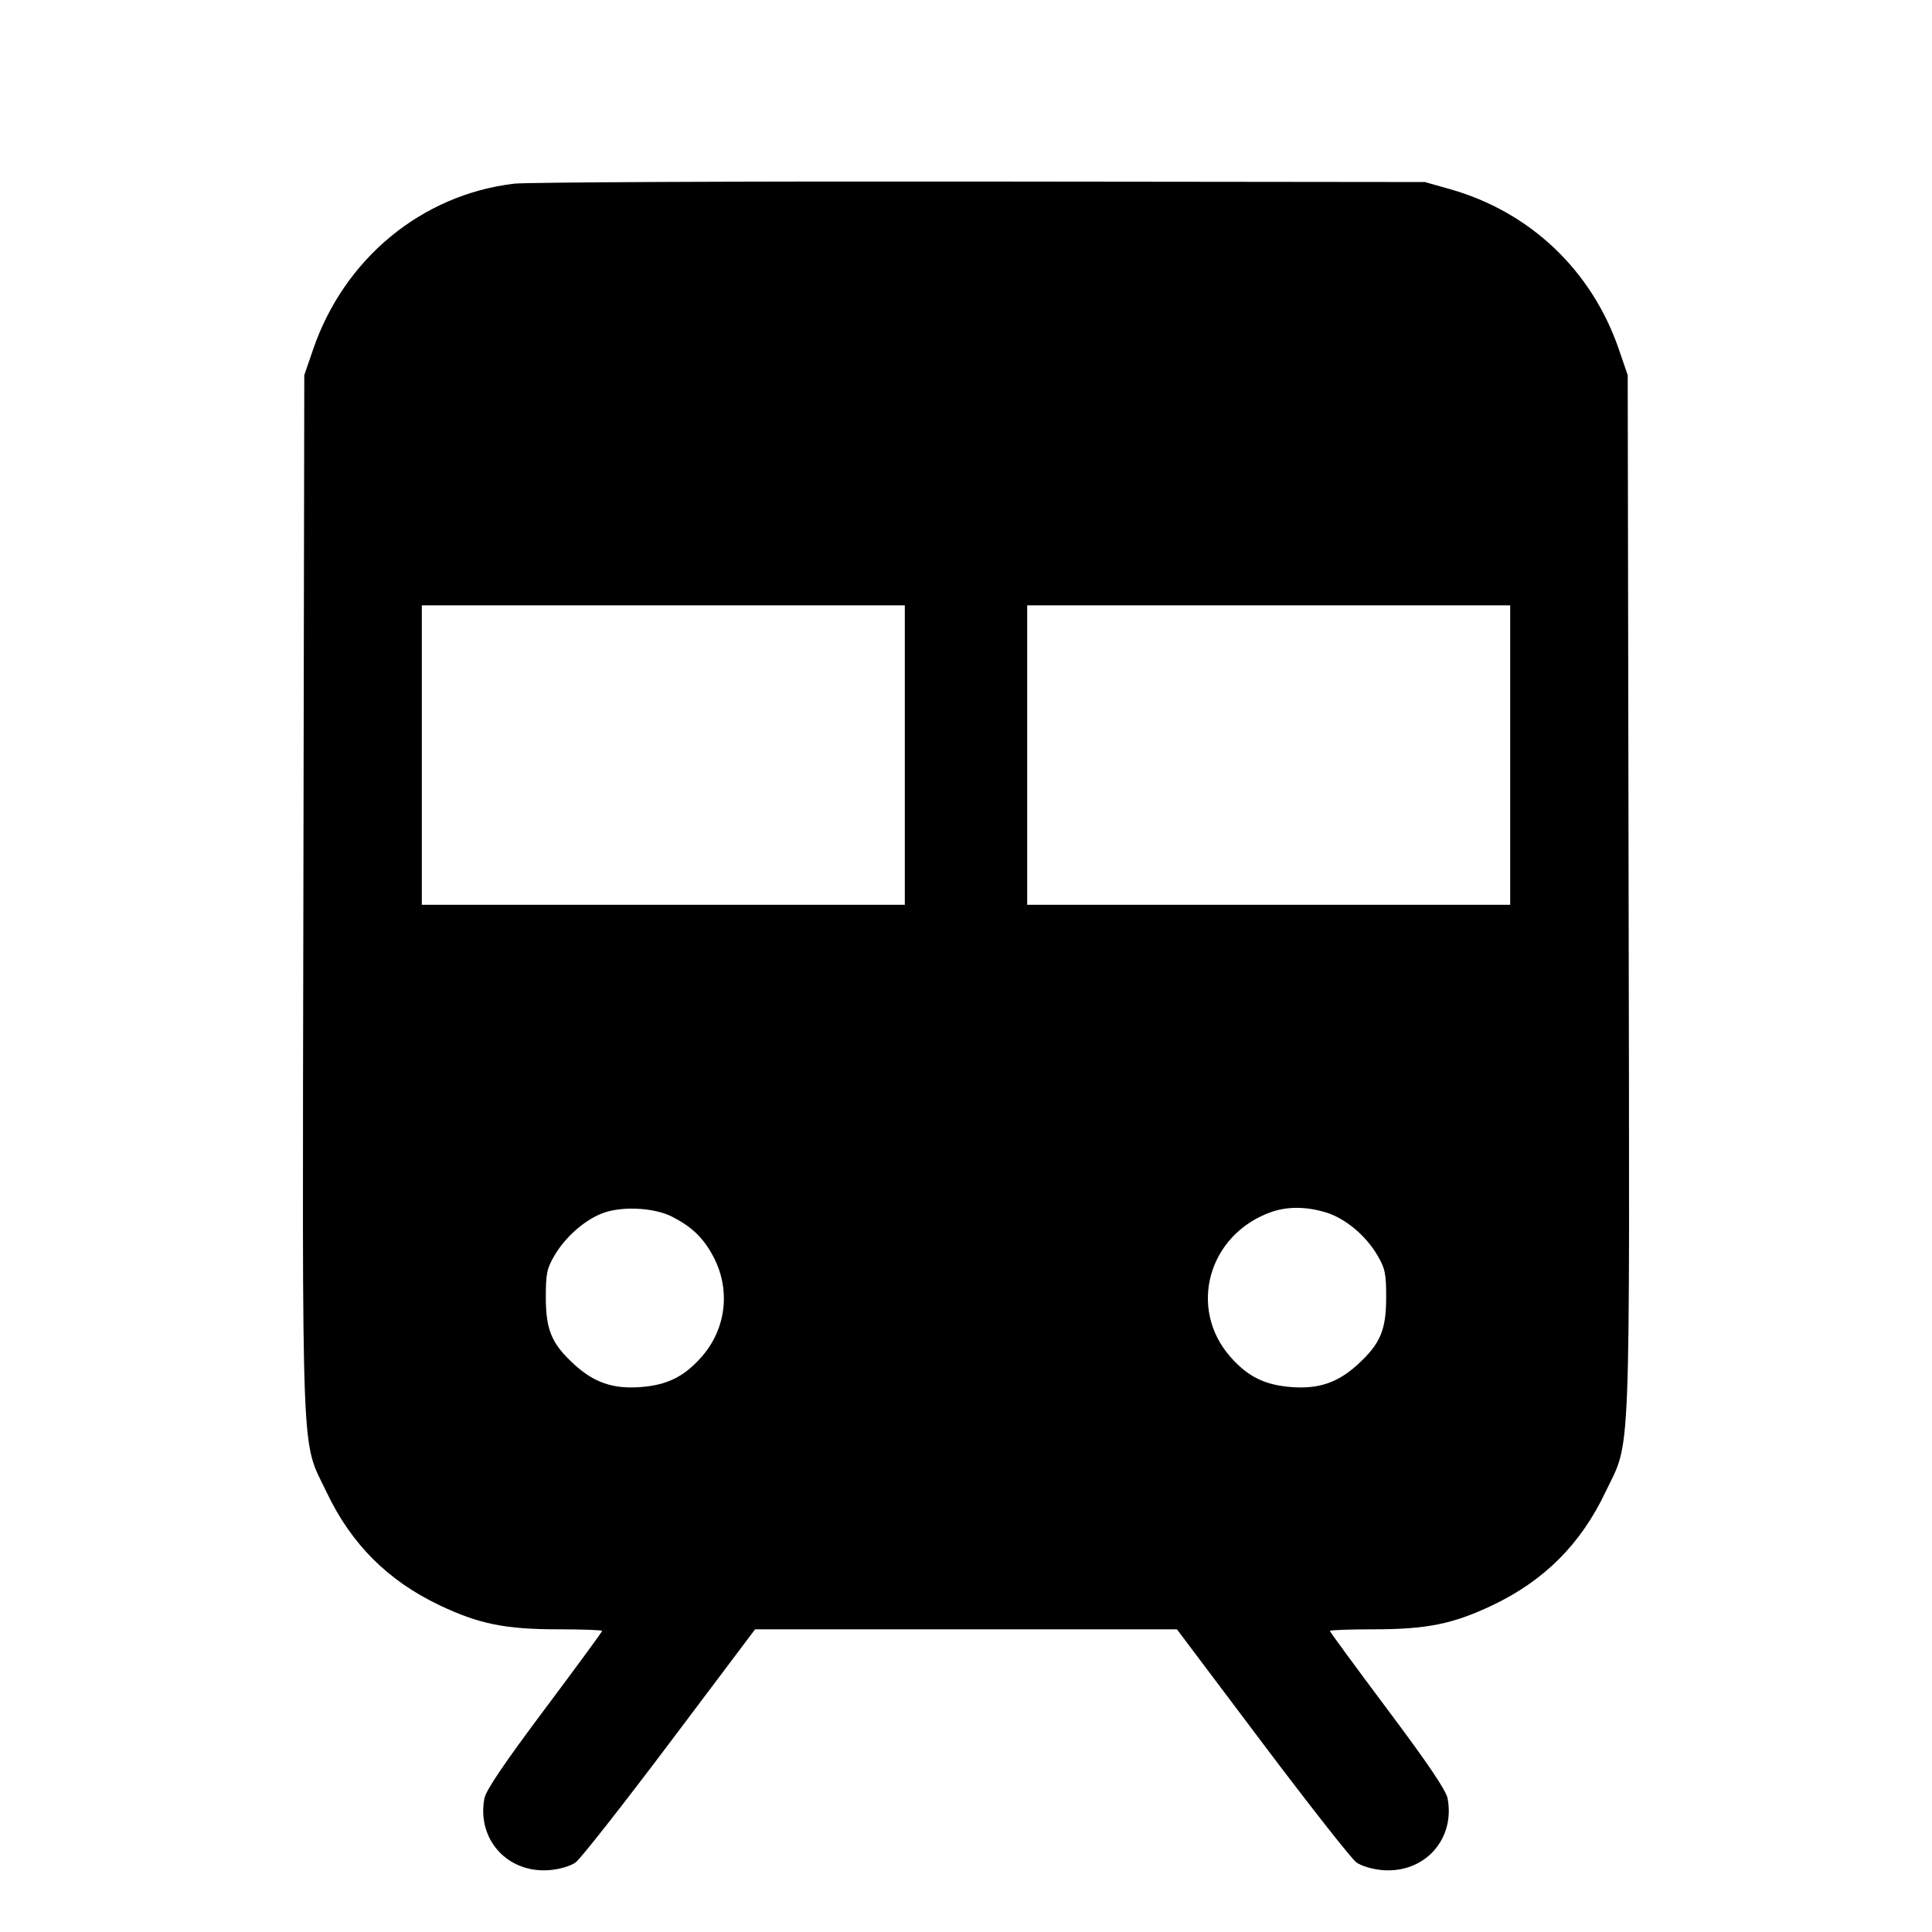 <svg fill="currentColor" viewBox="0 0 256 256" xmlns="http://www.w3.org/2000/svg"><path d="M68.130 24.337 C 55.885 25.790,45.622 34.249,41.491 46.293 L 40.320 49.707 40.200 118.613 C 40.065 196.039,39.850 190.529,43.294 197.760 C 46.557 204.611,51.395 209.448,58.240 212.703 C 63.470 215.190,66.947 215.893,74.004 215.893 C 77.185 215.893,79.787 215.988,79.787 216.105 C 79.787 216.221,76.341 220.918,72.129 226.542 C 66.796 233.664,64.384 237.233,64.184 238.301 C 63.162 243.746,67.270 248.259,72.827 247.798 C 74.175 247.686,75.607 247.260,76.284 246.770 C 76.920 246.309,82.528 239.174,88.747 230.913 L 100.053 215.894 128.000 215.894 L 155.947 215.894 167.253 230.913 C 173.472 239.174,179.080 246.309,179.716 246.770 C 180.393 247.260,181.825 247.686,183.173 247.798 C 188.730 248.259,192.838 243.746,191.816 238.301 C 191.616 237.233,189.204 233.664,183.871 226.542 C 179.659 220.918,176.213 216.221,176.213 216.105 C 176.213 215.988,178.815 215.893,181.996 215.893 C 189.053 215.893,192.530 215.190,197.760 212.703 C 204.605 209.448,209.443 204.611,212.706 197.760 C 216.150 190.529,215.935 196.039,215.800 118.613 L 215.680 49.707 214.509 46.293 C 210.916 35.817,202.741 28.063,192.122 25.060 L 188.800 24.121 129.920 24.056 C 97.536 24.020,69.730 24.147,68.130 24.337 M119.893 100.053 L 119.893 119.893 87.893 119.893 L 55.893 119.893 55.893 100.053 L 55.893 80.213 87.893 80.213 L 119.893 80.213 119.893 100.053 M200.107 100.053 L 200.107 119.893 168.107 119.893 L 136.107 119.893 136.107 100.053 L 136.107 80.213 168.107 80.213 L 200.107 80.213 200.107 100.053 M89.022 161.203 C 91.647 162.542,93.139 163.964,94.451 166.374 C 96.850 170.780,96.268 176.041,92.970 179.788 C 90.641 182.433,88.379 183.544,84.799 183.801 C 81.200 184.060,78.677 183.181,76.042 180.753 C 73.097 178.037,72.331 176.224,72.325 171.947 C 72.321 168.756,72.461 168.081,73.490 166.329 C 75.002 163.757,77.760 161.414,80.200 160.630 C 82.762 159.806,86.798 160.068,89.022 161.203 M175.621 160.630 C 178.207 161.398,180.940 163.660,182.510 166.329 C 183.539 168.081,183.679 168.756,183.675 171.947 C 183.669 176.224,182.903 178.037,179.958 180.753 C 177.323 183.181,174.800 184.060,171.201 183.801 C 167.623 183.544,165.359 182.434,163.037 179.796 C 157.367 173.354,160.104 163.577,168.406 160.615 C 170.546 159.852,173.018 159.857,175.621 160.630 " stroke="none" fill-rule="evenodd"></path></svg>
